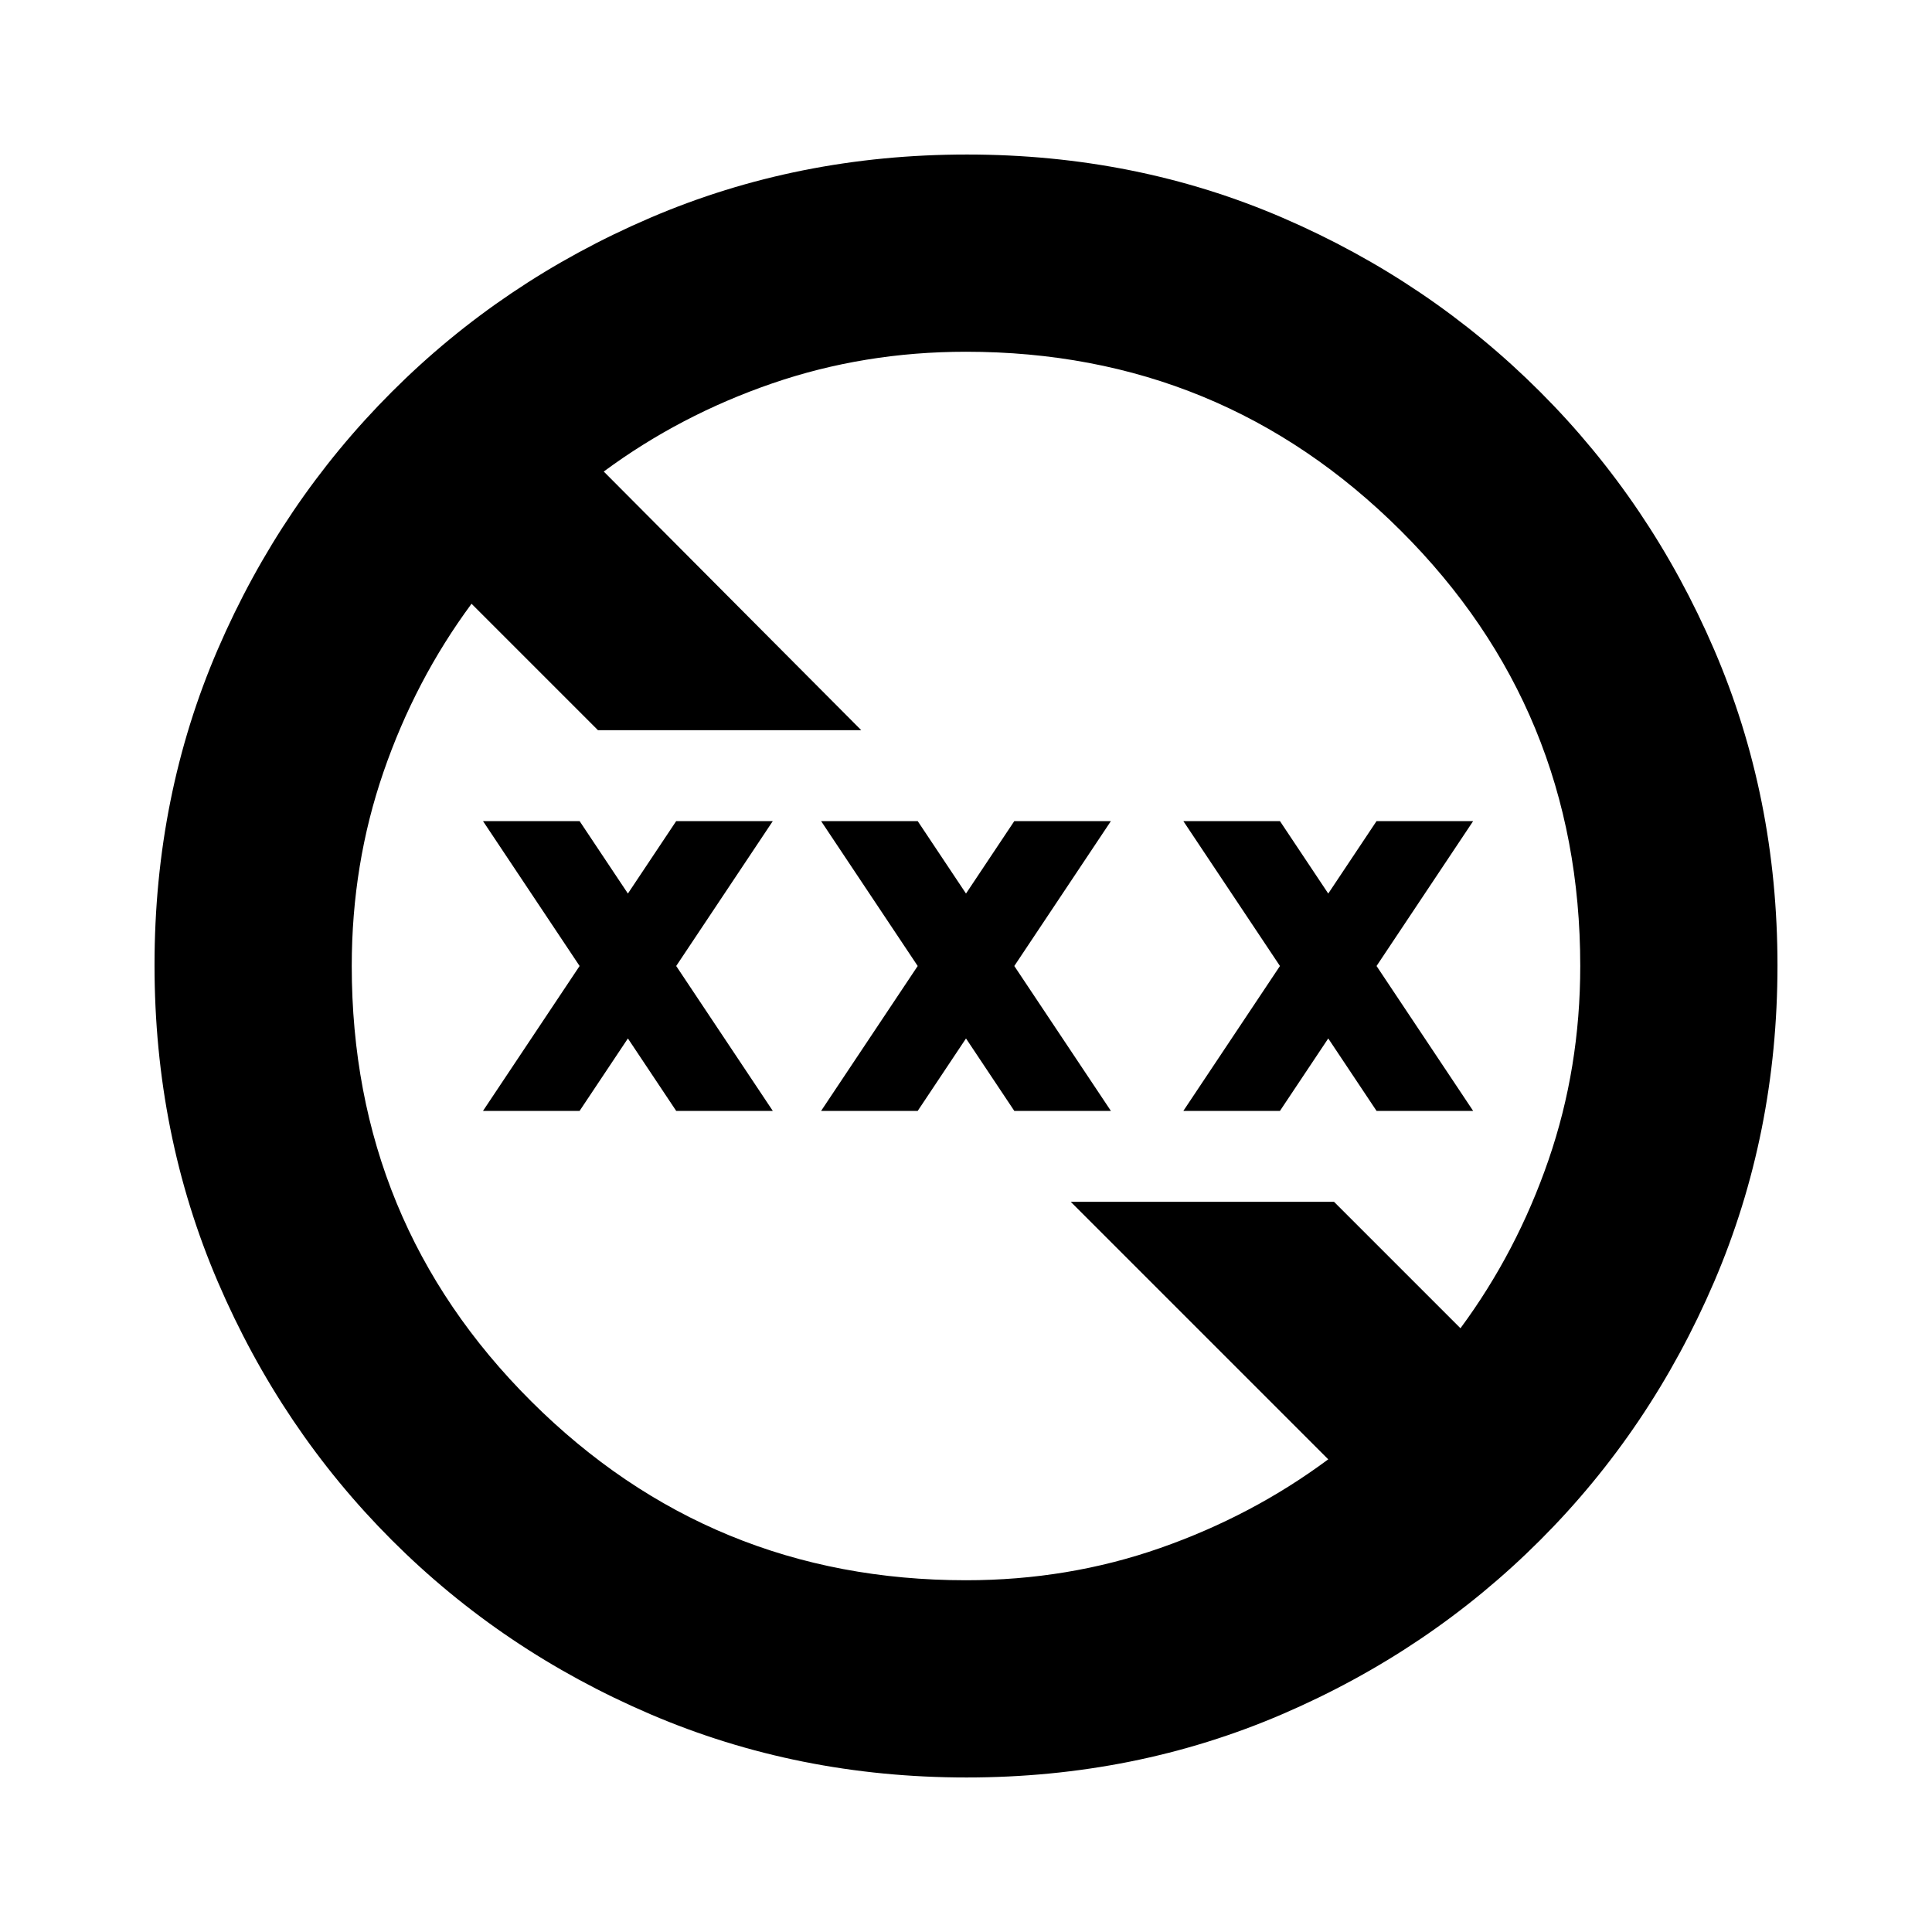 <svg xmlns="http://www.w3.org/2000/svg" height="20" viewBox="0 -960 960 960" width="20"><path d="M480.276-76.782q-83.798 0-157.182-31.46-73.385-31.46-128.388-86.464-55.004-55.003-86.464-128.346t-31.46-157.406q0-84.064 31.46-156.948 31.46-72.885 86.464-127.888 55.003-55.004 128.346-86.464t157.406-31.46q84.064 0 156.948 31.46 72.885 31.46 127.888 86.464 55.004 55.003 86.464 128.112t31.46 156.906q0 83.798-31.46 157.182-31.46 73.385-86.464 128.388-55.003 55.004-128.112 86.464t-156.906 31.46ZM480-174.783q50.755 0 96.508-16.022 45.752-16.021 83.491-44.065L532.043-362.826H662.87l62.826 62.825q28.01-37.889 43.765-83.634 15.756-45.744 15.756-96.365 0-127.414-89.181-216.316-89.18-88.901-216.036-88.901-50.621 0-96.365 15.756-45.745 15.755-83.634 43.765l127.956 128.522H297.13l-62.826-62.825q-28.01 37.889-43.765 83.634-15.756 45.744-15.756 96.365 0 127.414 89.181 216.316 89.18 88.901 216.036 88.901ZM240-408l48-72-48-72h48l24 36 24-36h48l-48 72 48 72h-48l-24-36-24 36h-48Zm168 0 48-72-48-72h48l24 36 24-36h48l-48 72 48 72h-48l-24-36-24 36h-48Zm180 0 48-72-48-72h48l24 36 24-36h48l-48 72 48 72h-48l-24-36-24 36h-48Z"/></svg>